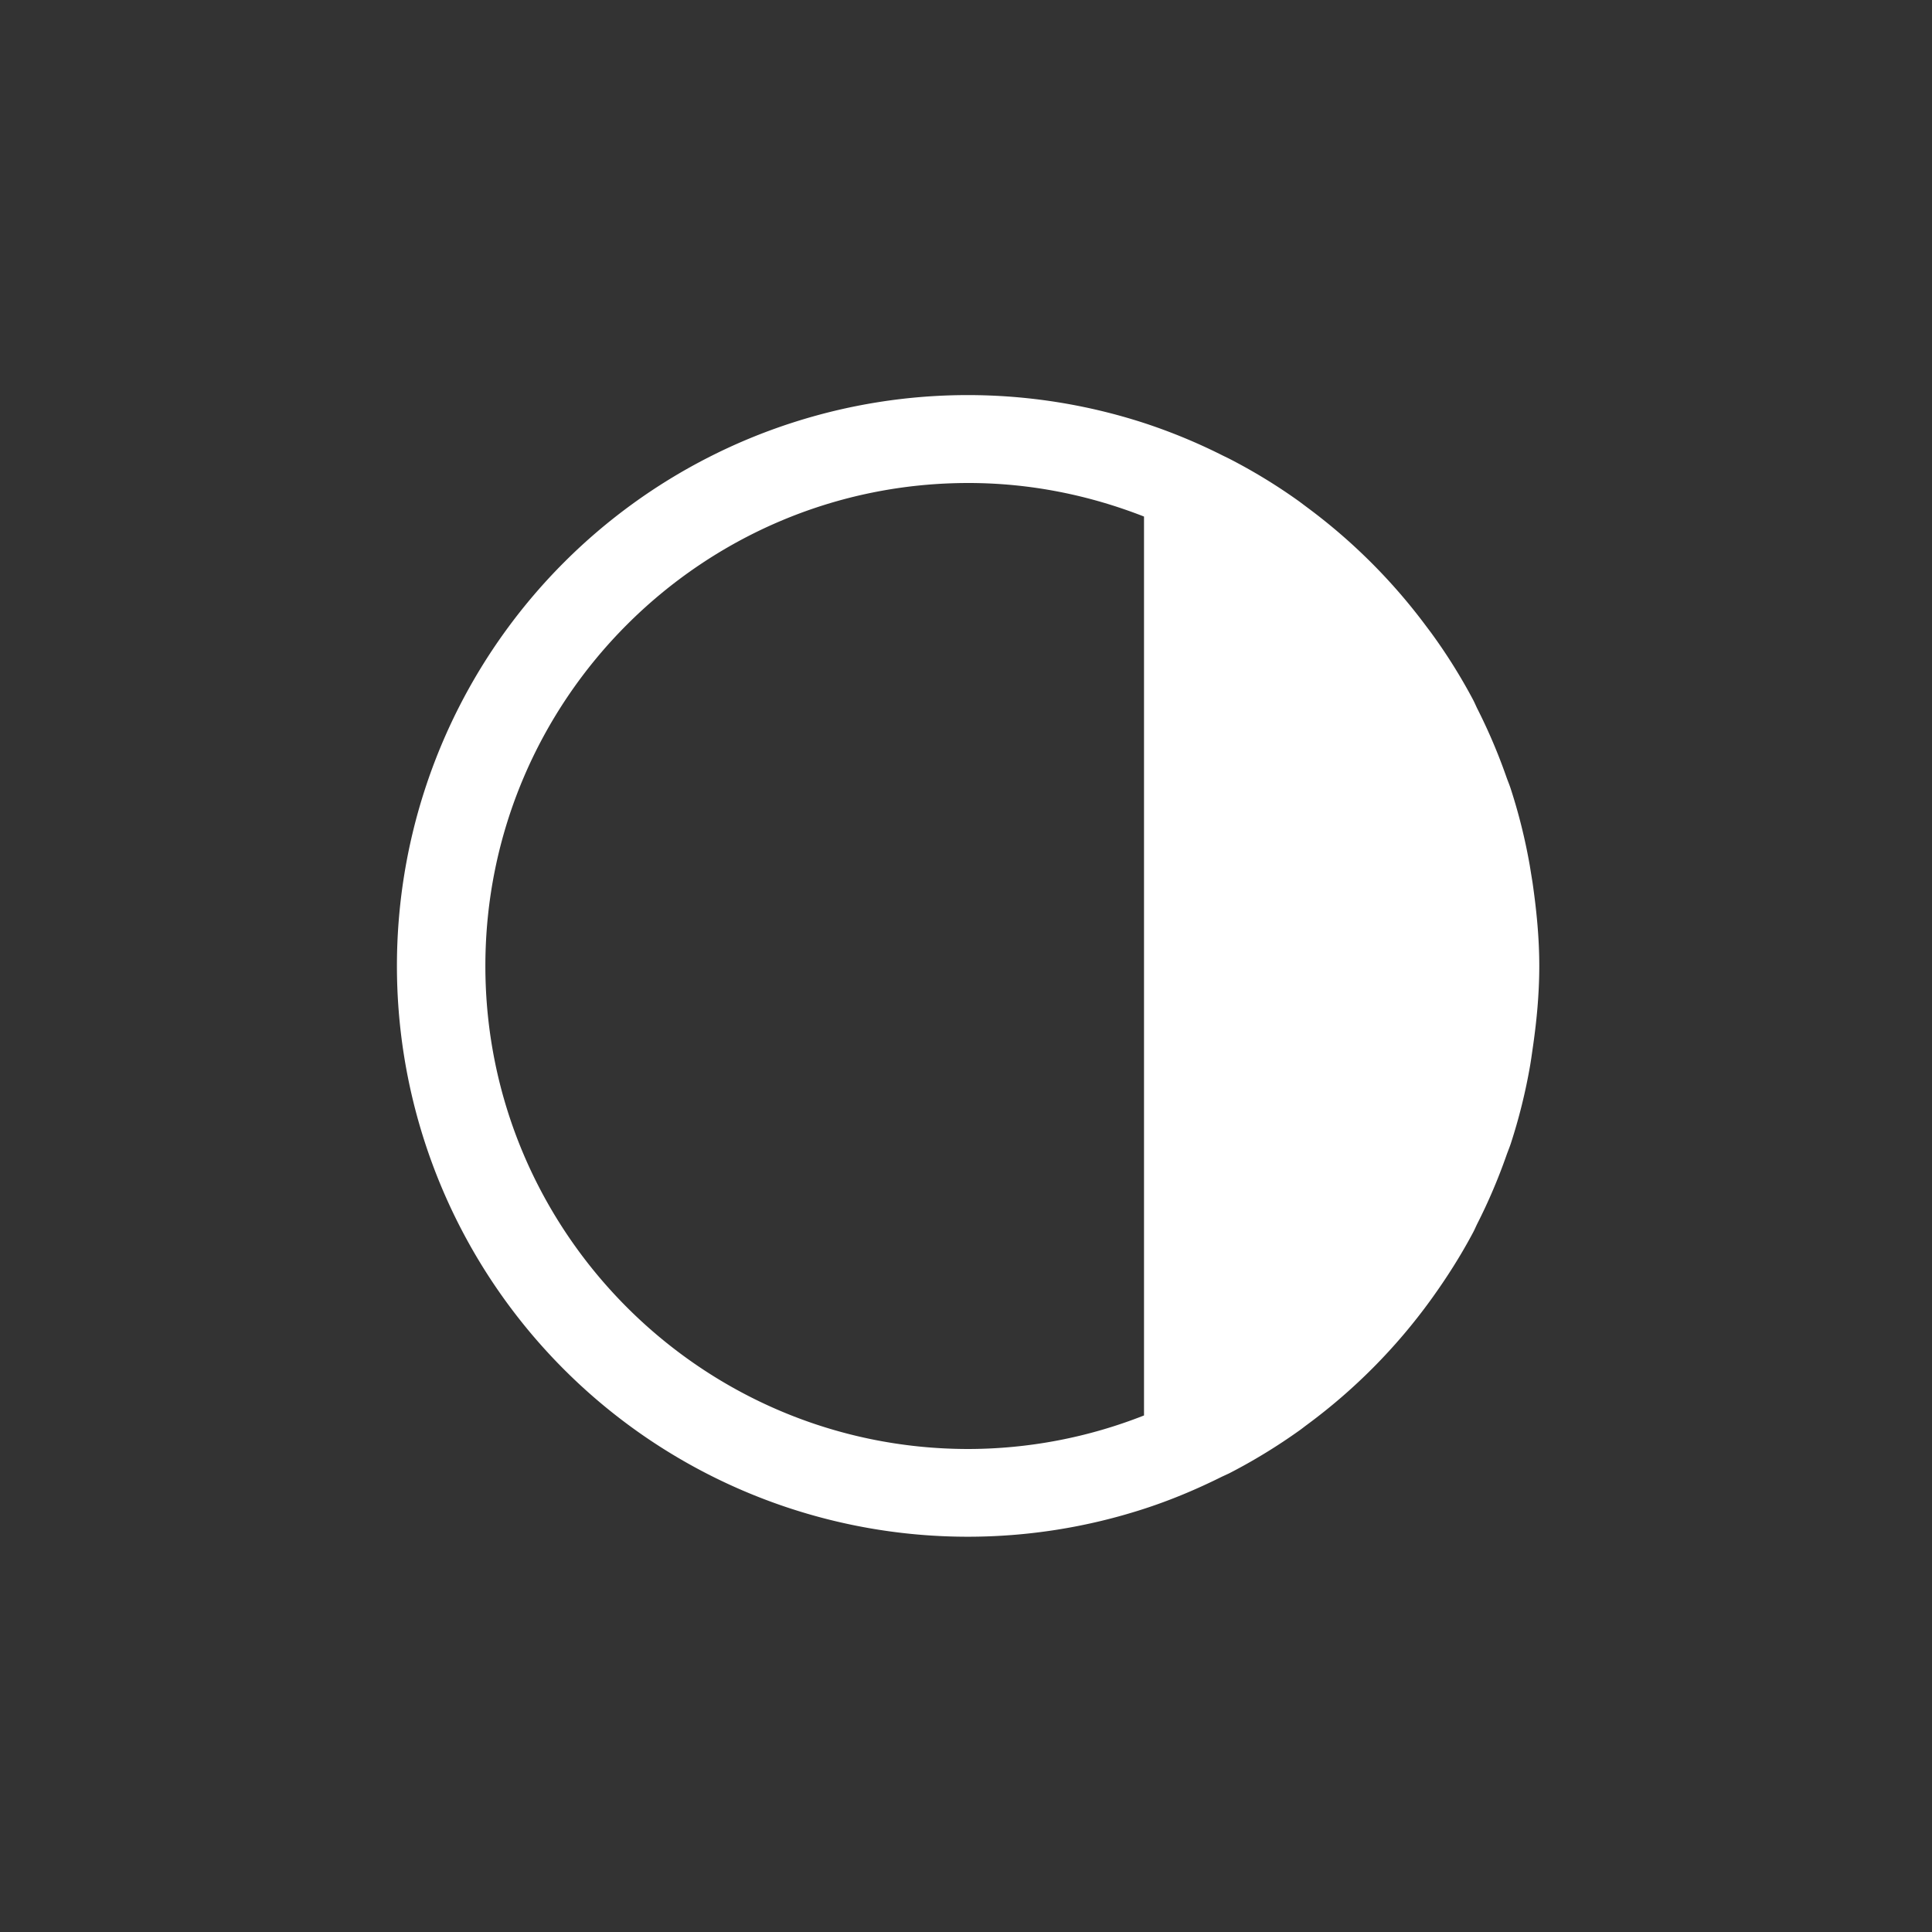 <svg xmlns="http://www.w3.org/2000/svg" width="22" height="22" viewBox="0 0 22 22"><rect x="0" y="0" width="22" height="22" fill="#333333" stroke="none"/><path fill="#FFF" d="M13.997 16.777c.278-.143.544-.306.798-.487.03-.021.058-.044.088-.066a6.51 6.51 0 0 0 1.413-1.427c.176-.244.338-.498.48-.766.017-.032.031-.066.047-.098.127-.25.237-.509.331-.776.016-.046.035-.09.05-.136a6.4 6.4 0 0 0 .218-.878c.011-.063.02-.127.029-.191.046-.311.077-.628.077-.952s-.032-.64-.077-.952l-.031-.191a6.4 6.4 0 0 0-.218-.878c-.015-.046-.034-.09-.05-.136a6.415 6.415 0 0 0-.331-.776c-.016-.033-.03-.067-.047-.099a6.306 6.306 0 0 0-.48-.766l-.094-.125a6.536 6.536 0 0 0-1.319-1.302l-.088-.066a6.344 6.344 0 0 0-.798-.487l-.078-.038a6.456 6.456 0 0 0-.892-.368 6.5 6.5 0 1 0 0 12.366c.309-.1.605-.225.892-.368l.08-.037zm-2.97-.277c-3.033 0-5.5-2.467-5.5-5.5s2.467-5.5 5.5-5.5c.706 0 1.379.139 2 .382v10.236a5.474 5.474 0 0 1-2 .382z"/></svg>